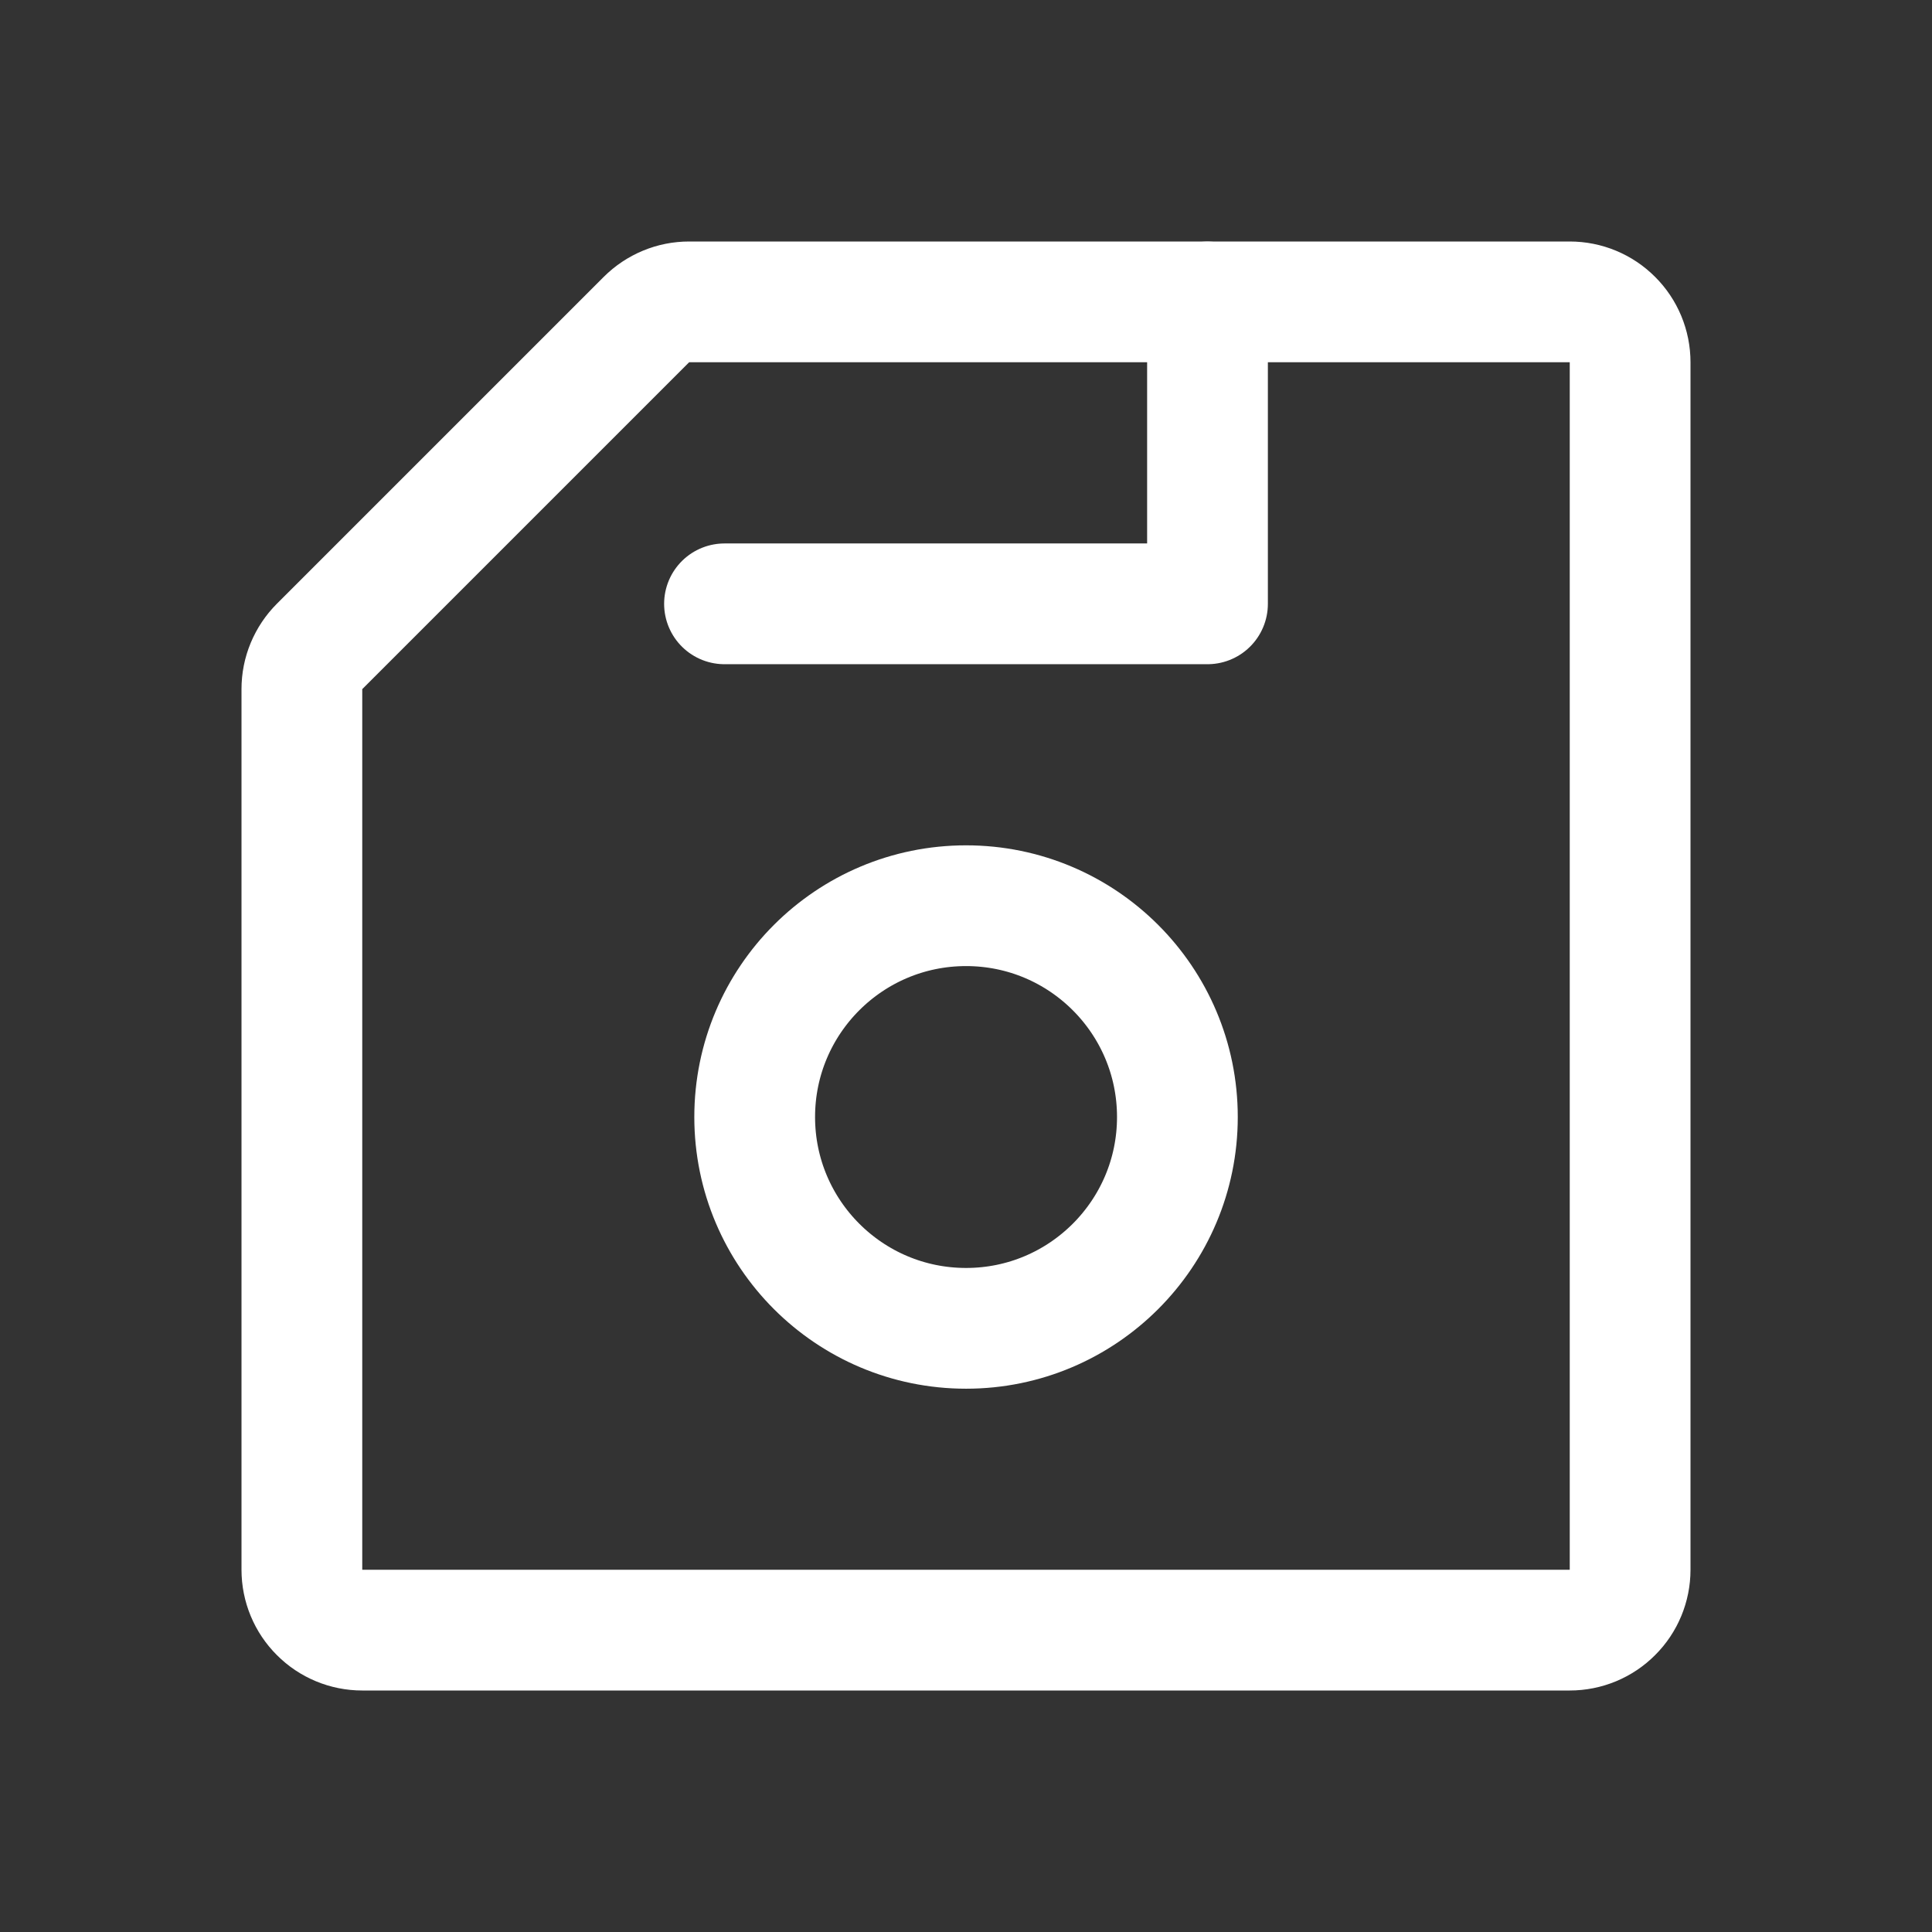 <svg width="24" height="24" viewBox="0 0 24 24" fill="none" xmlns="http://www.w3.org/2000/svg">
<rect x="0" y="0" width="24" height="24" fill="#333333" stroke="none"/>
<path d="M3.75 8.561V19.5C3.75 19.699 3.829 19.89 3.97 20.03C4.11 20.171 4.301 20.25 4.5 20.25H19.5C19.699 20.25 19.89 20.171 20.03 20.03C20.171 19.89 20.25 19.699 20.25 19.5V4.5C20.25 4.301 20.171 4.11 20.03 3.97C19.89 3.829 19.699 3.75 19.5 3.75H8.561C8.462 3.75 8.365 3.769 8.274 3.807C8.183 3.845 8.1 3.9 8.03 3.97L3.97 8.03C3.9 8.1 3.845 8.183 3.807 8.274C3.769 8.365 3.75 8.462 3.75 8.561V8.561Z" stroke="white" stroke-width="1.5" stroke-linecap="round" stroke-linejoin="round"/>
<path d="M12.001 16.501C13.45 16.501 14.626 15.325 14.626 13.876C14.626 12.426 13.45 11.251 12.001 11.251C10.551 11.251 9.375 12.426 9.375 13.876C9.375 15.325 10.551 16.501 12.001 16.501Z" stroke="white" stroke-width="1.5" stroke-linecap="round" stroke-linejoin="round"/>
<path d="M9 7.501H15V3.751" stroke="white" stroke-width="1.5" stroke-linecap="round" stroke-linejoin="round"/>
</svg>
